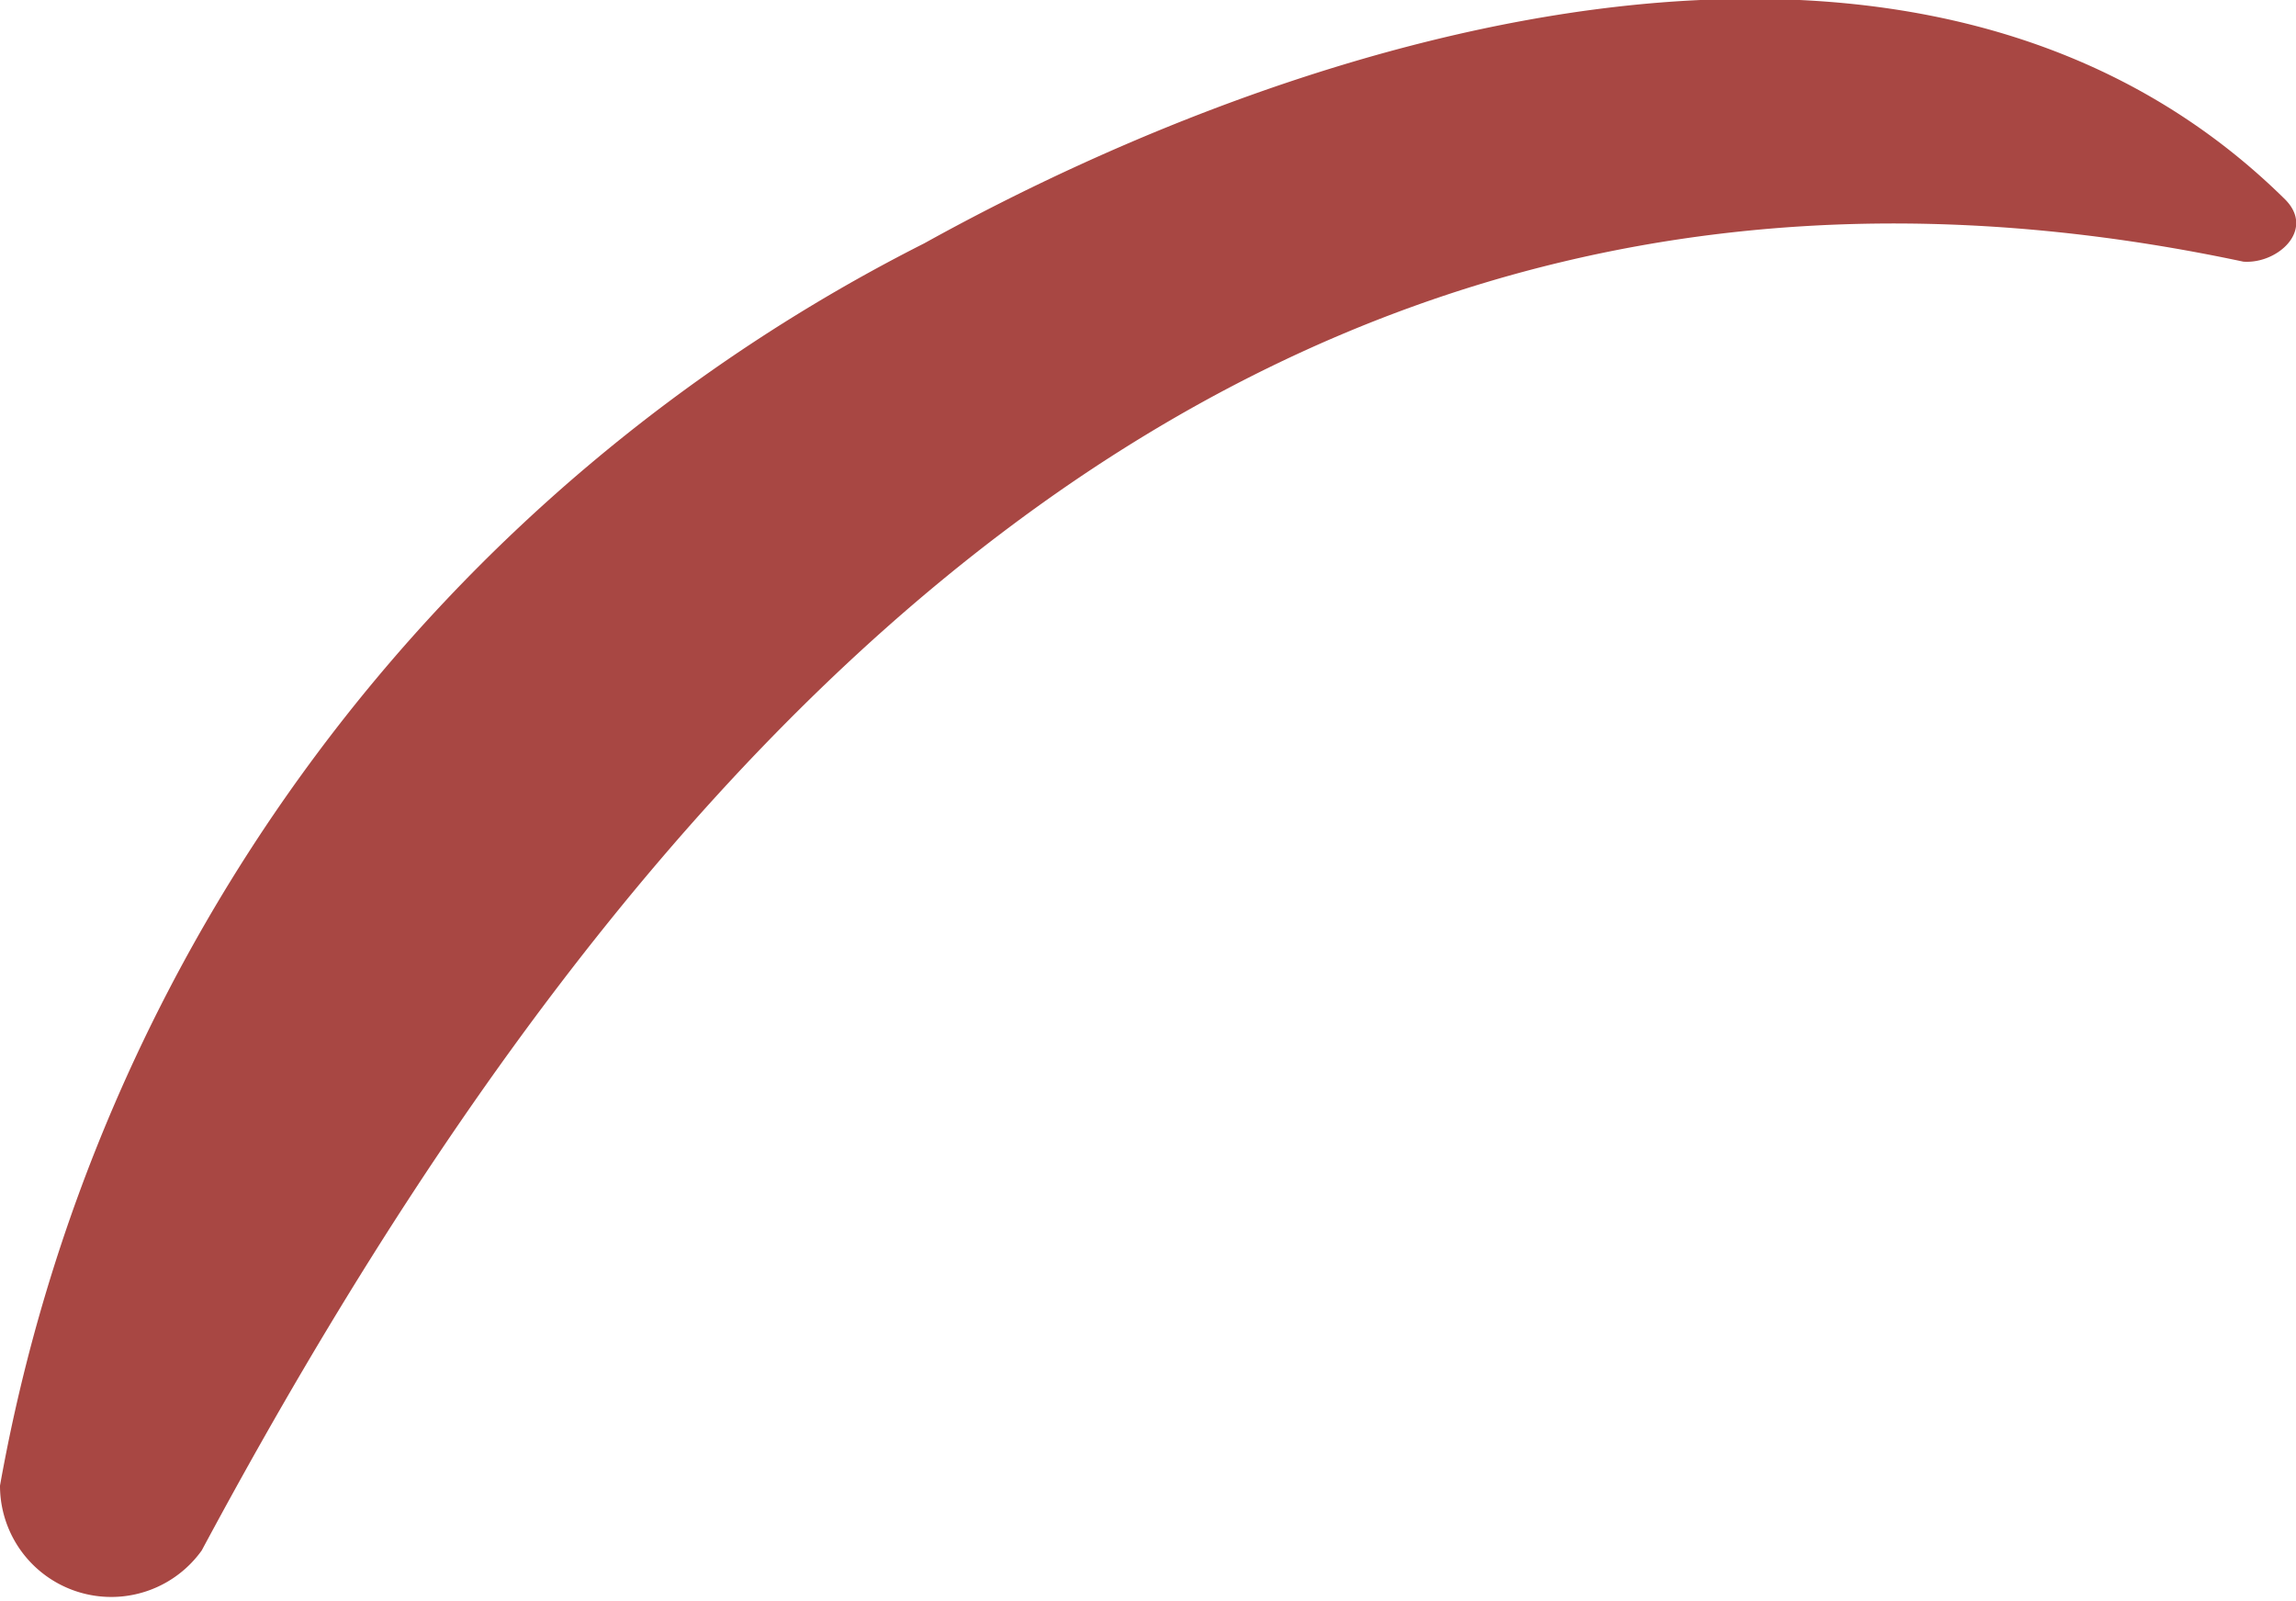 <svg xmlns="http://www.w3.org/2000/svg" width="1.878" height="1.309" viewBox="0 0 1.878 1.309"><defs><style>.a{fill:#a84743;}</style></defs><path class="a" d="M753.116,267.147c-.294-.29-.792-.142-1.113.036a1.417,1.417,0,0,0-.756,1.016.091.091,0,0,0,.165.053c.347-.647.851-1.228,1.67-1.054C753.11,267.2,753.141,267.172,753.116,267.147Z" transform="translate(-751.247 -266.984)"/></svg>